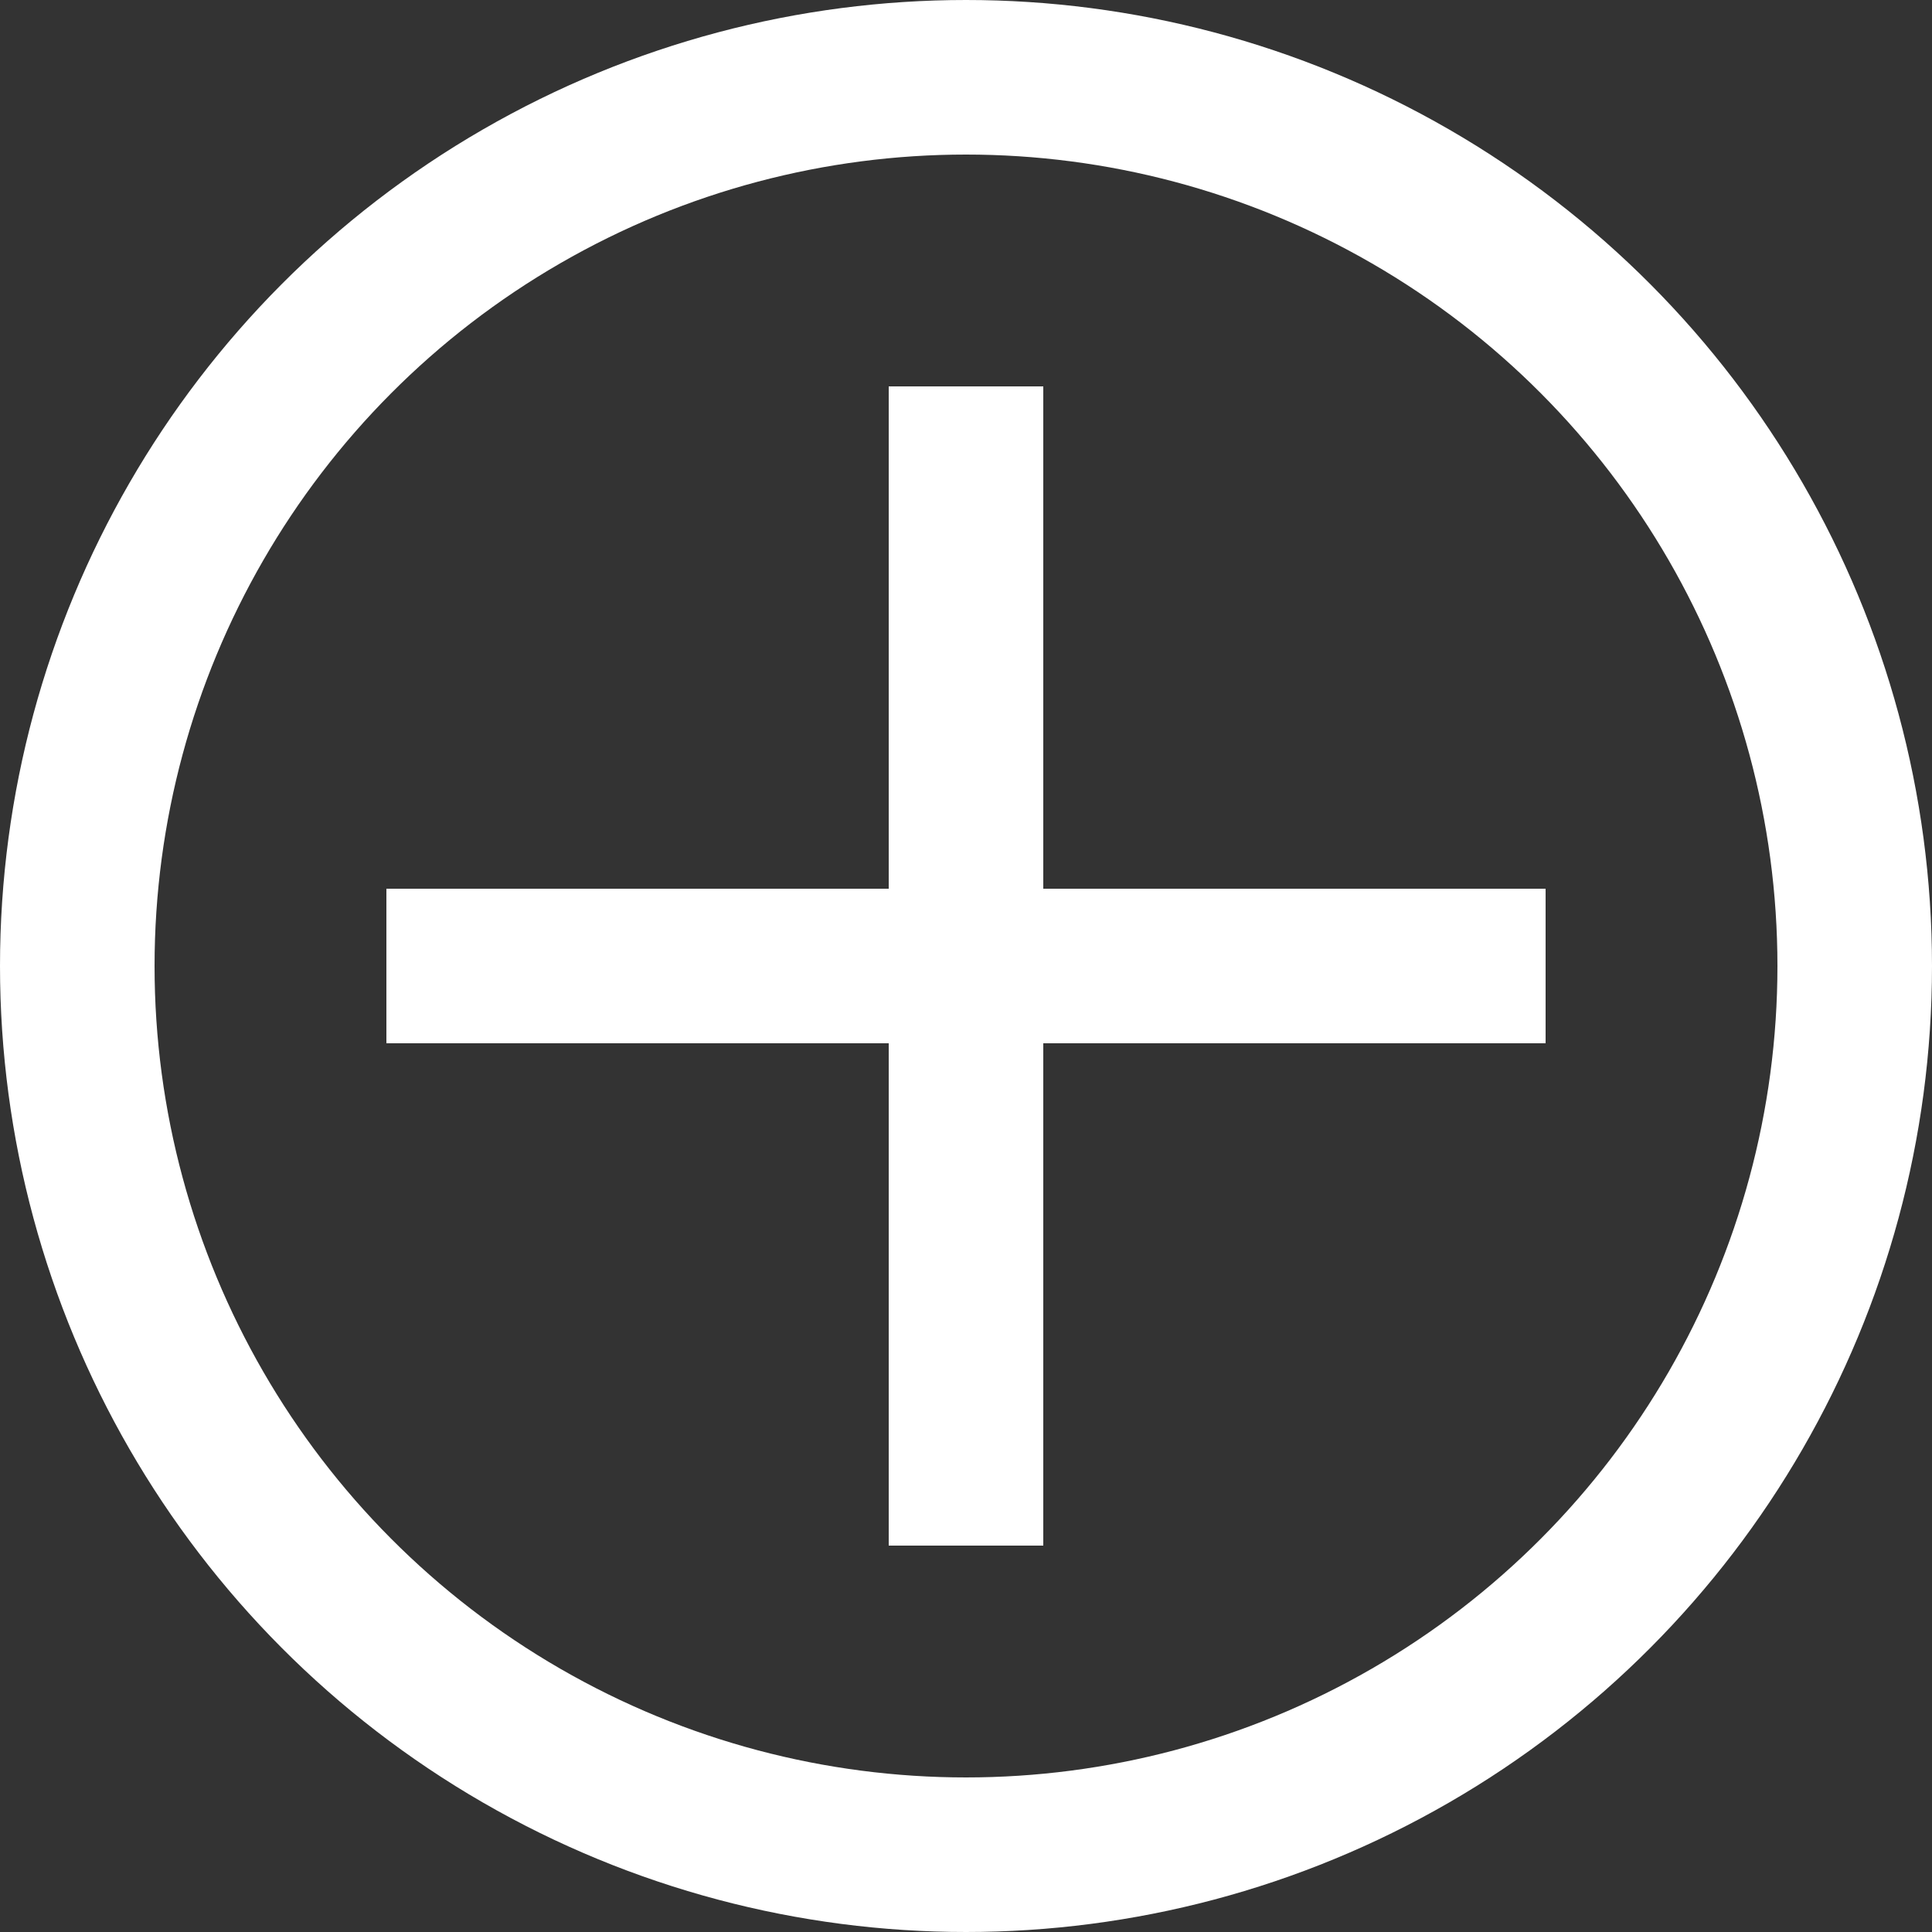 <svg width="200" height="200" viewBox="0 0 200 200" fill="none" xmlns="http://www.w3.org/2000/svg">
<rect x="0" y="0" width="200" height="200" fill="#333333" stroke="none"/>
<g clip-path="url(#clip0_3898_2)">
<circle cx="100" cy="100" r="92" stroke="white" stroke-width="16"/>
<path d="M100 40V160" stroke="white" stroke-width="16"/>
<path d="M40 100L160 100" stroke="white" stroke-width="16"/>
</g>
<defs>
<clipPath id="clip0_3898_2">
<rect width="200" height="200" fill="white"/>
</clipPath>
</defs>
</svg>
